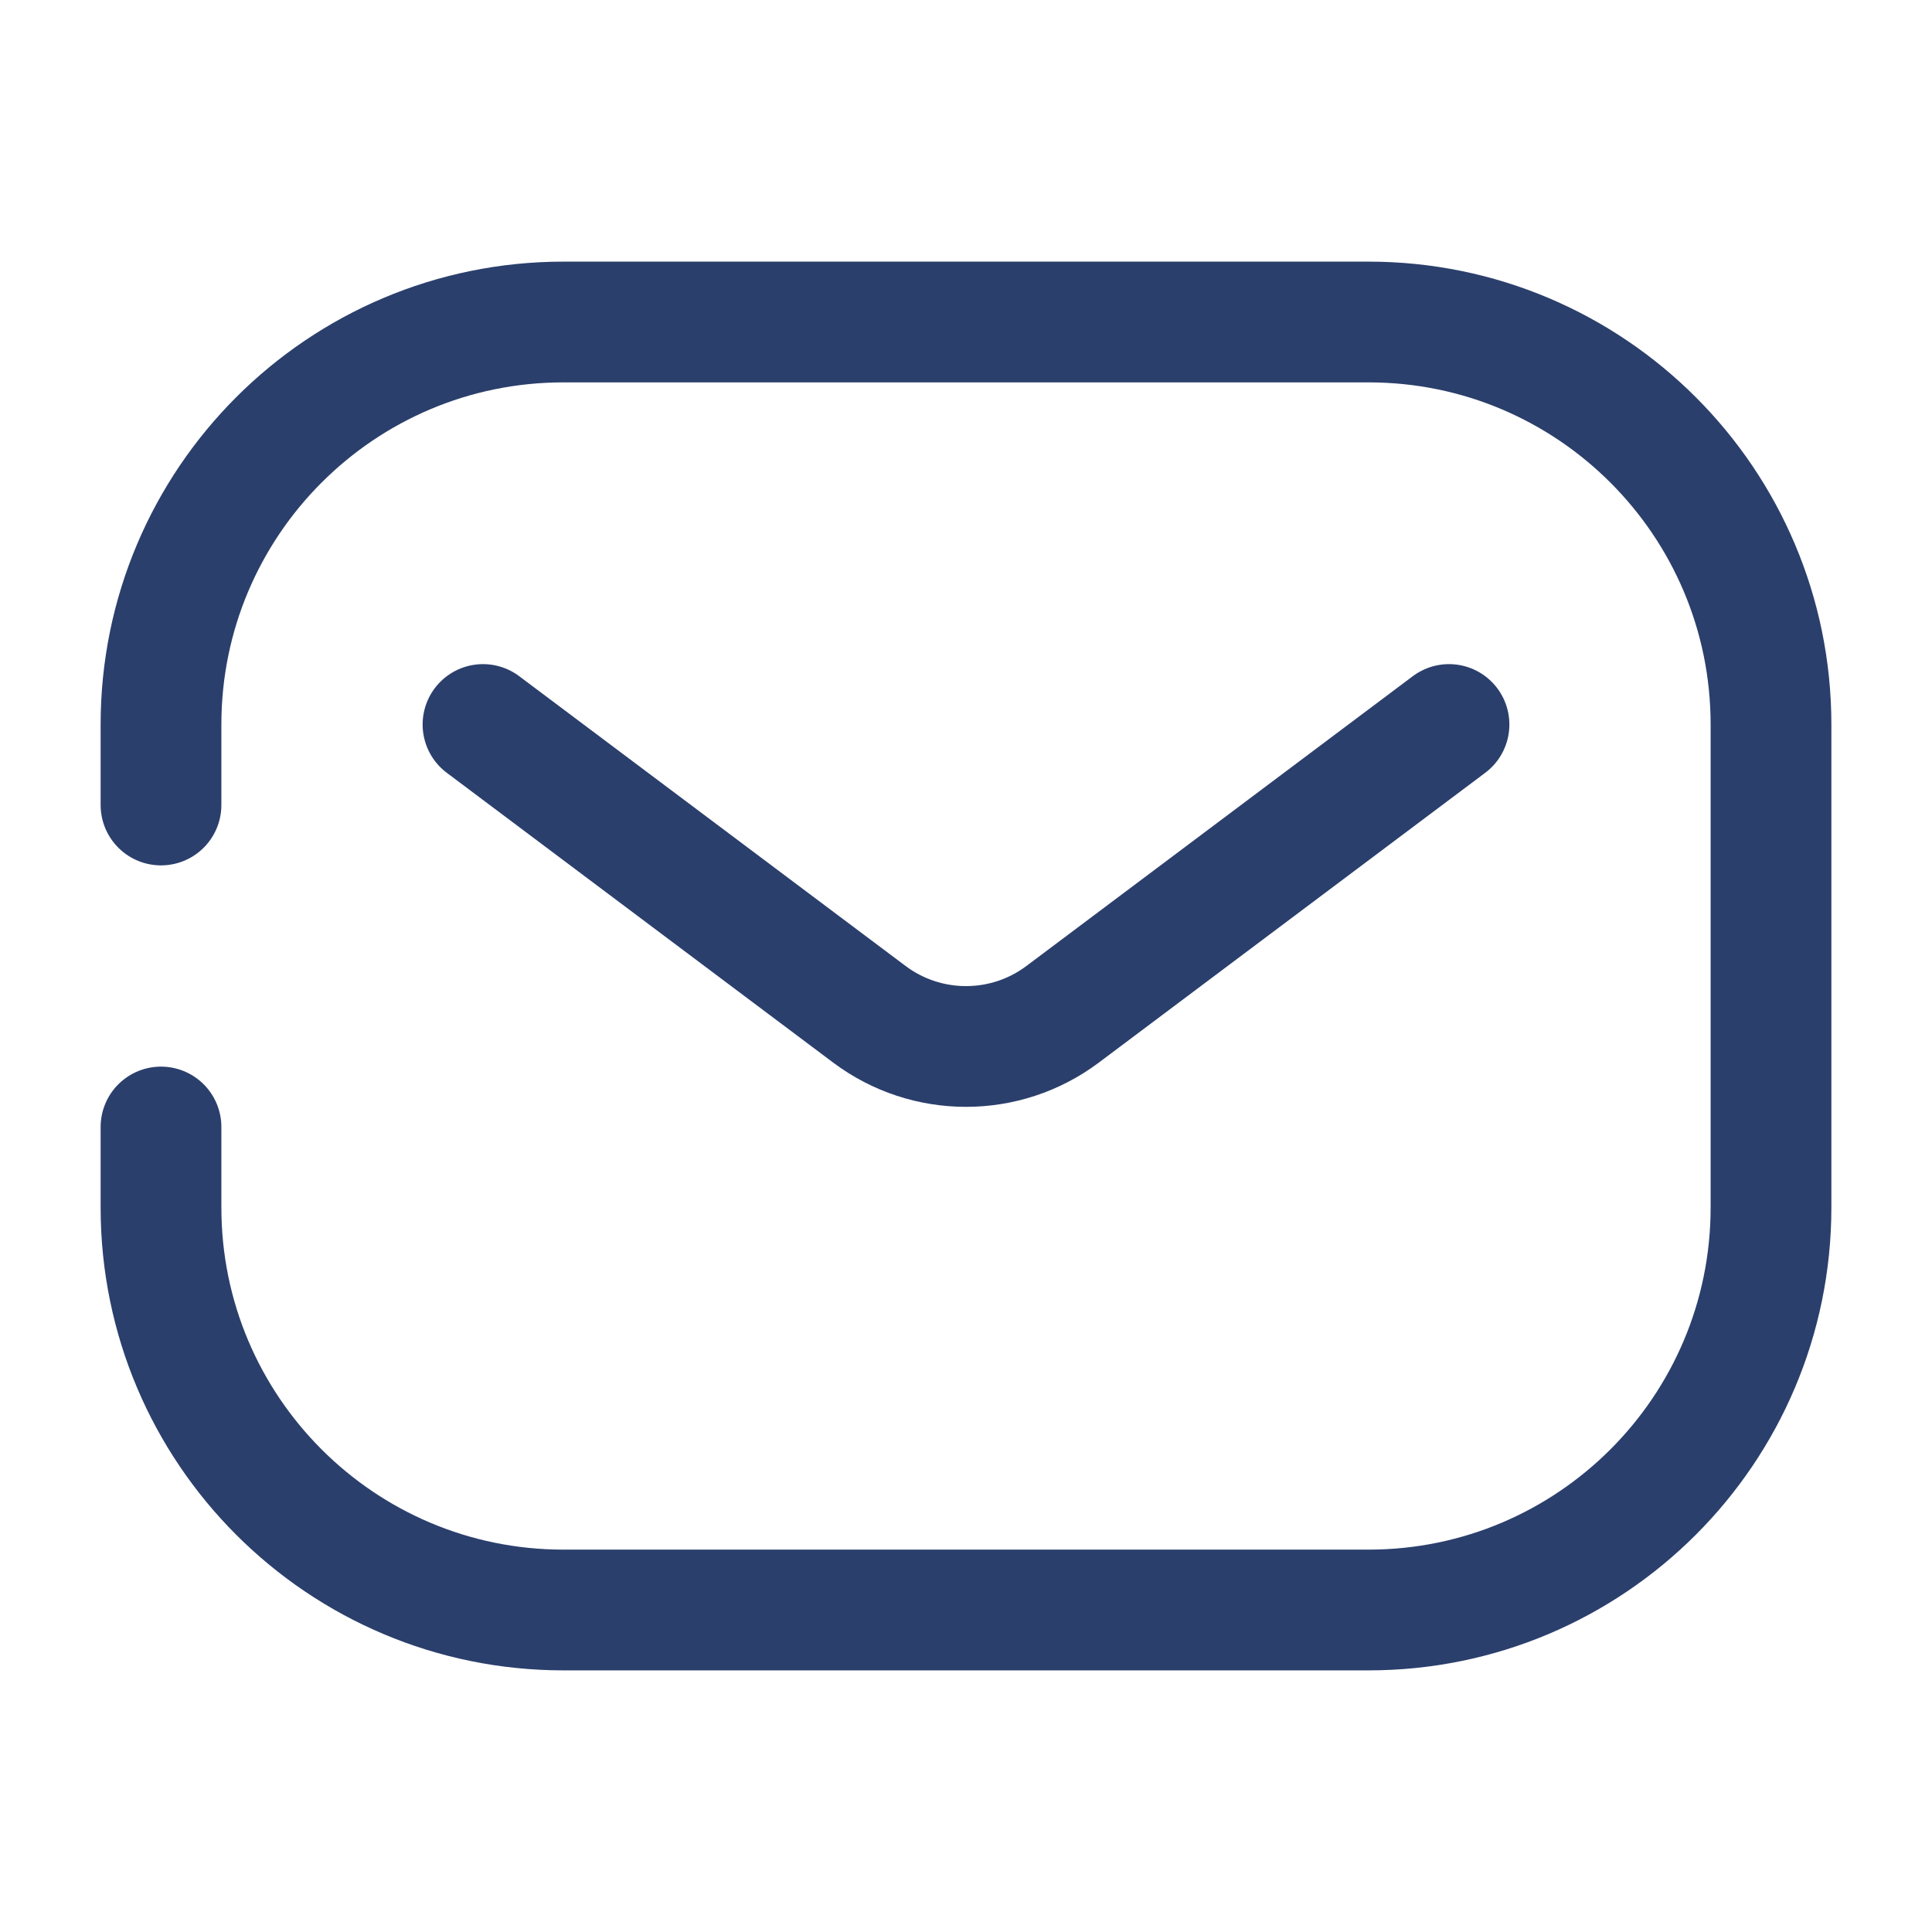 <svg width="24" height="24" viewBox="0 0 24 24" fill="none" xmlns="http://www.w3.org/2000/svg">
<g id="Iconex/Broken/Mail">
<g id="Mail">
<path id="Rectangle 2" d="M2 10V9C2 6.239 4.239 4 7 4H17C19.761 4 22 6.239 22 9V15C22 17.761 19.761 20 17 20H7C4.239 20 2 17.761 2 15V14" stroke="#2B3F6C" stroke-width="1.5" stroke-linecap="round"/>
<path id="Line" d="M6 9L10.8 12.6C11.511 13.133 12.489 13.133 13.2 12.6L18 9" stroke="#2B3F6C" stroke-width="1.5" stroke-linecap="round" stroke-linejoin="round"/>
</g>
</g>
</svg>
